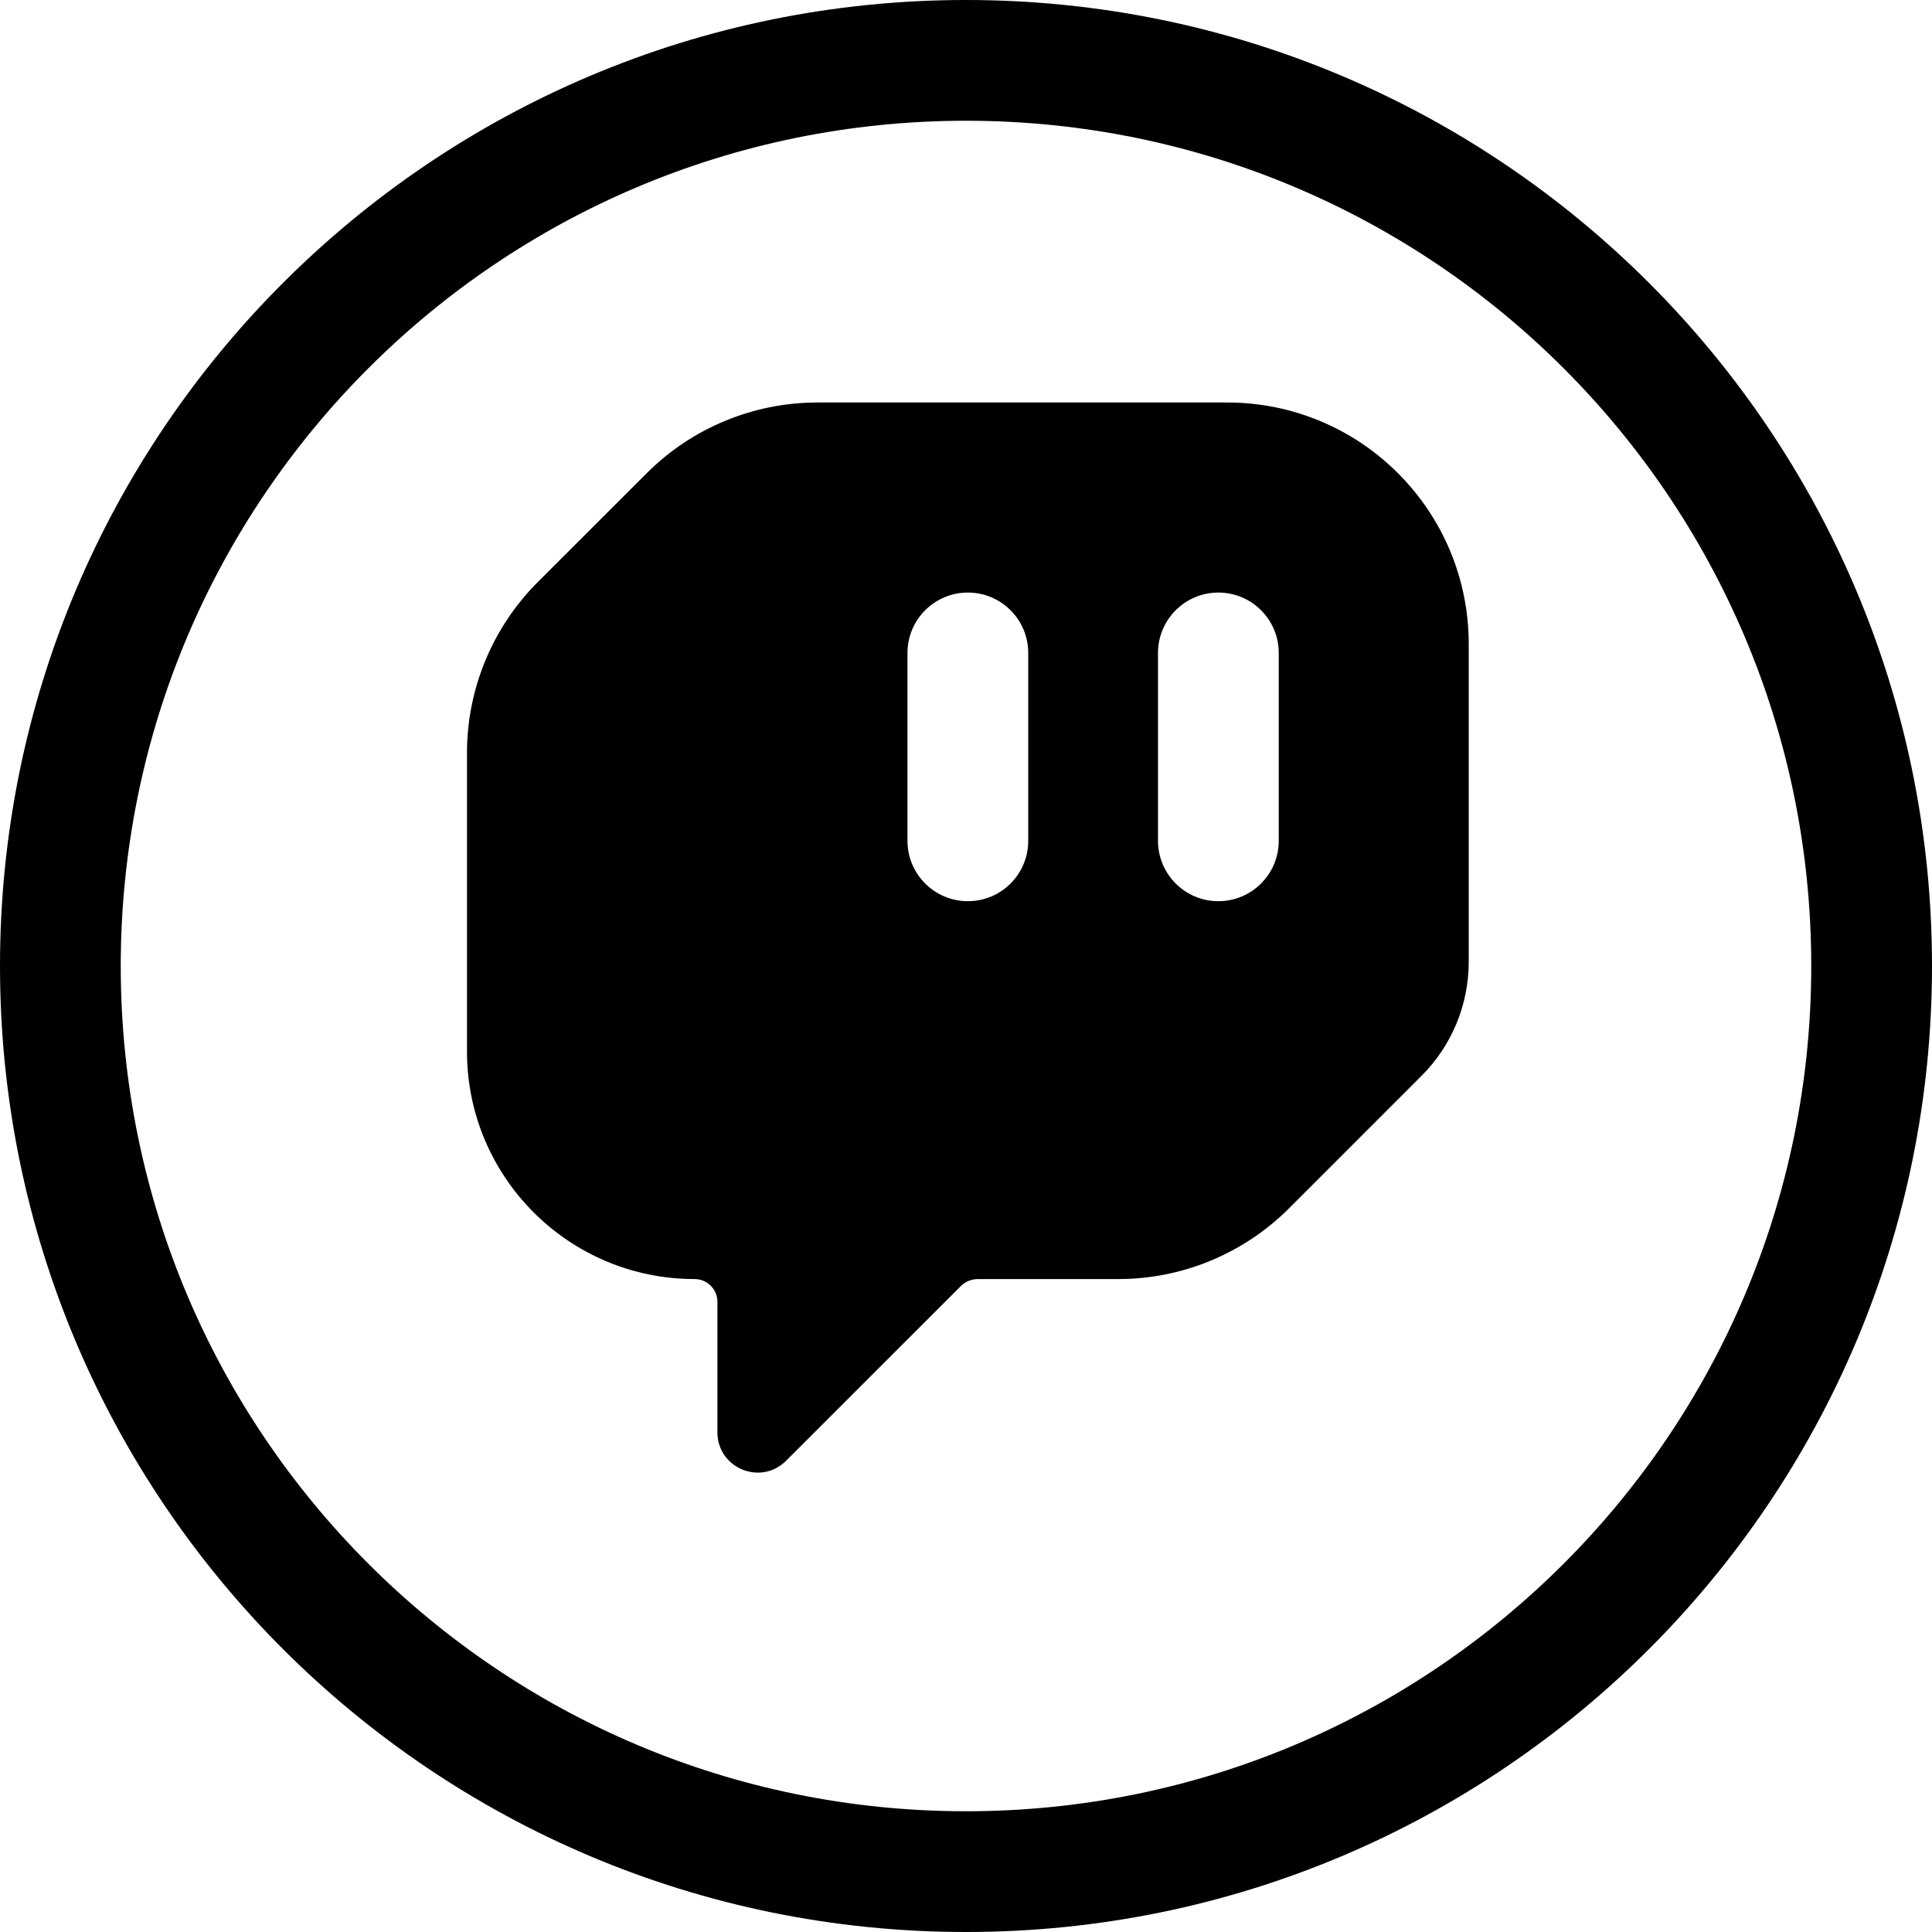 <svg width="24" height="24" viewBox="0 0 24 24" fill="none" xmlns="http://www.w3.org/2000/svg">
<path d="M12 22.5C6.201 22.5 1.5 17.799 1.5 12C1.5 6.201 6.201 1.5 12 1.5C17.799 1.5 22.5 6.201 22.5 12C22.5 17.799 17.799 22.5 12 22.5ZM0 12C0 18.627 5.373 24 12 24C18.627 24 24 18.627 24 12C24 5.373 18.627 0 12 0C5.373 0 0 5.373 0 12ZM13.892 15.889C14.687 15.889 15.45 15.573 16.013 15.01L17.659 13.364C18.035 12.989 18.245 12.48 18.245 11.949V8C18.245 6.343 16.902 5 15.245 5H10.155C9.359 5 8.596 5.316 8.033 5.879L6.679 7.232C6.117 7.795 5.801 8.558 5.801 9.354V13.061C5.801 14.623 7.067 15.889 8.629 15.889C8.785 15.889 8.912 16.015 8.912 16.172V17.793C8.912 18.238 9.45 18.461 9.765 18.146L11.935 15.977C11.991 15.921 12.068 15.889 12.147 15.889H13.892ZM15.885 8.111V10.445C15.885 10.859 15.549 11.195 15.135 11.195C14.721 11.195 14.385 10.859 14.385 10.445V8.111C14.385 7.697 14.721 7.361 15.135 7.361C15.549 7.361 15.885 7.697 15.885 8.111ZM12.023 7.361C12.438 7.361 12.773 7.697 12.773 8.111V10.445C12.773 10.859 12.438 11.195 12.023 11.195C11.609 11.195 11.273 10.859 11.273 10.445V8.111C11.273 7.697 11.609 7.361 12.023 7.361Z" fill="black"/>
</svg>
